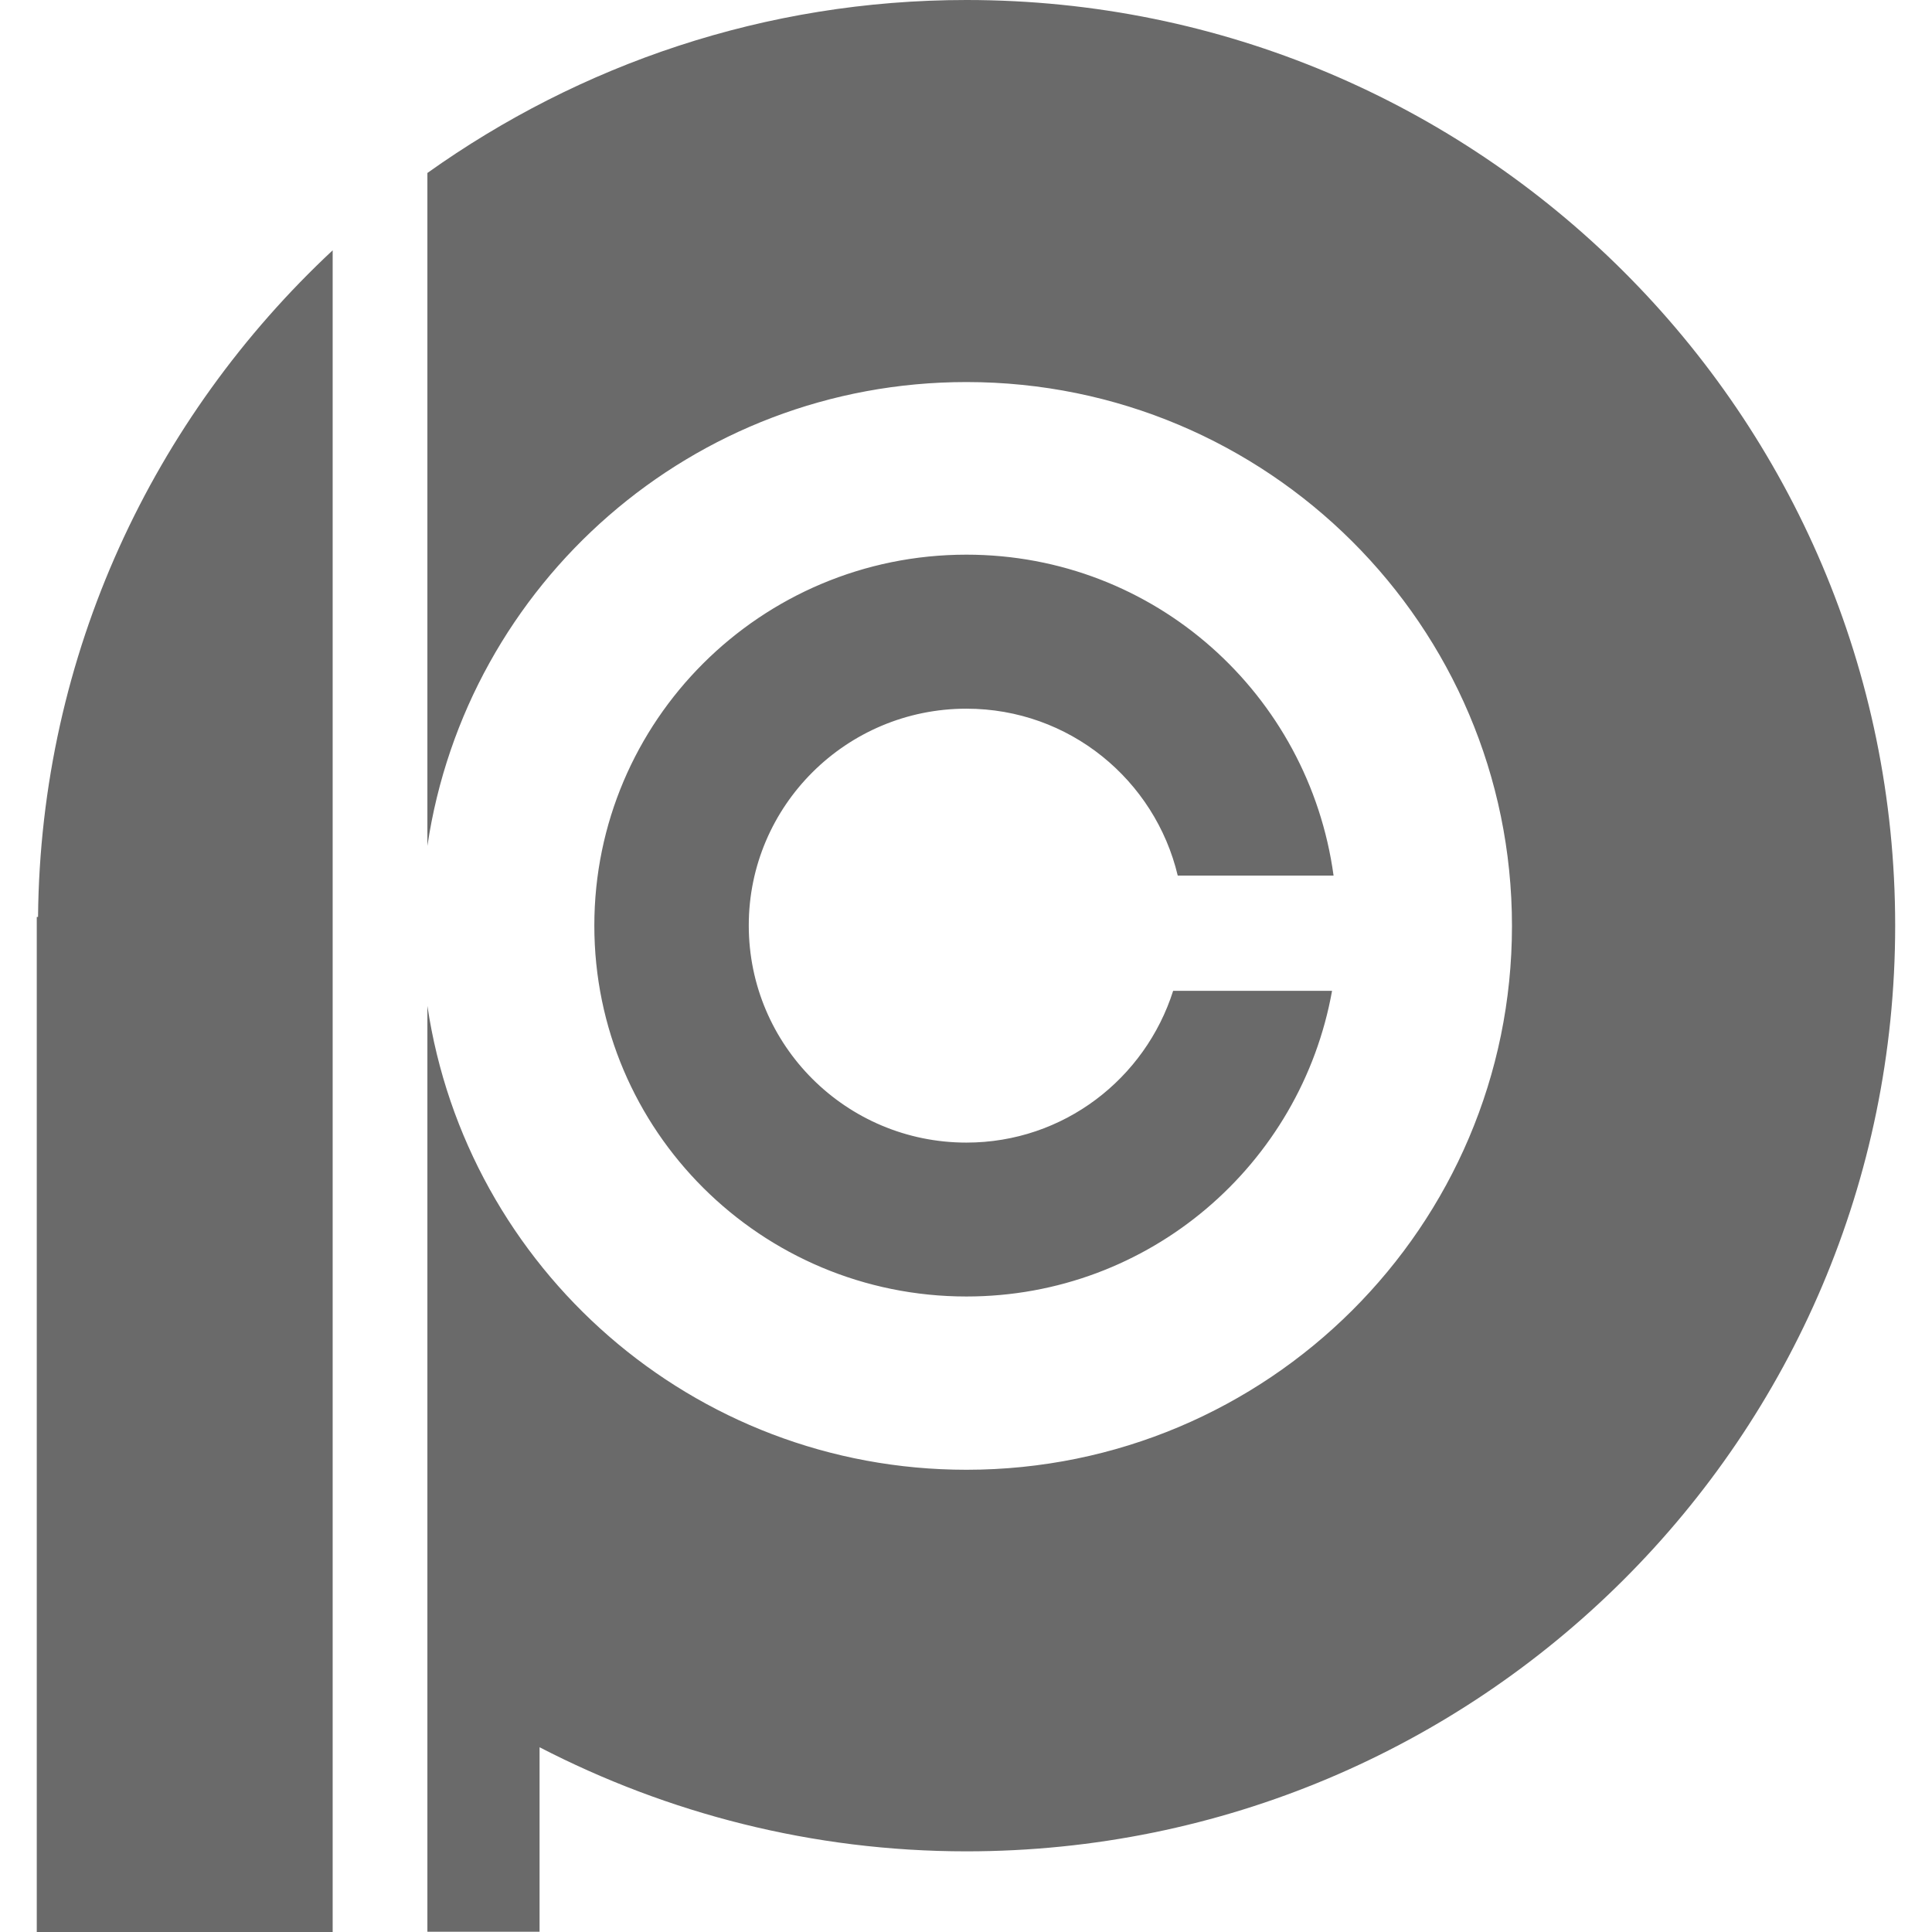 <?xml version="1.0" encoding="utf-8"?>
<!-- Generated by IcoMoon.io -->
<!DOCTYPE svg PUBLIC "-//W3C//DTD SVG 1.1//EN" "http://www.w3.org/Graphics/SVG/1.1/DTD/svg11.dtd">
<svg version="1.1" xmlns="http://www.w3.org/2000/svg" xmlns:xlink="http://www.w3.org/1999/xlink" width="32" height="32" viewBox="0 0 32 32">
<path fill="#6a6a6a" d="M16.007 0c-3.333 0-6.409 1.069-8.928 2.865v11.145c0.646-4.344 4.39-7.682 8.928-7.682 4.989 0 9.036 4.034 9.036 9.008 0 4.973-4.047 9.008-9.036 9.008-4.538 0-8.281-3.339-8.928-7.683v15.335h1.858v-3.056c2.119 1.095 4.52 1.724 7.069 1.724 8.498 0 15.384-6.865 15.384-15.333 0.001-8.466-6.885-15.331-15.383-15.331zM0.609 15.189v16.811h4.901v-27.854c-2.966 2.768-4.839 6.682-4.88 11.042h-0.021zM16.007 11.738c1.705 0 3.123 1.182 3.5 2.764h2.581c-0.41-2.998-2.958-5.315-6.081-5.315-3.405 0-6.163 2.752-6.163 6.144 0 3.395 2.76 6.143 6.163 6.143 3.035 0 5.541-2.188 6.056-5.063h-2.632c-0.462 1.453-1.812 2.514-3.424 2.514-1.991 0-3.605-1.61-3.605-3.596-0.001-1.981 1.614-3.591 3.605-3.591z"></path>
</svg>

